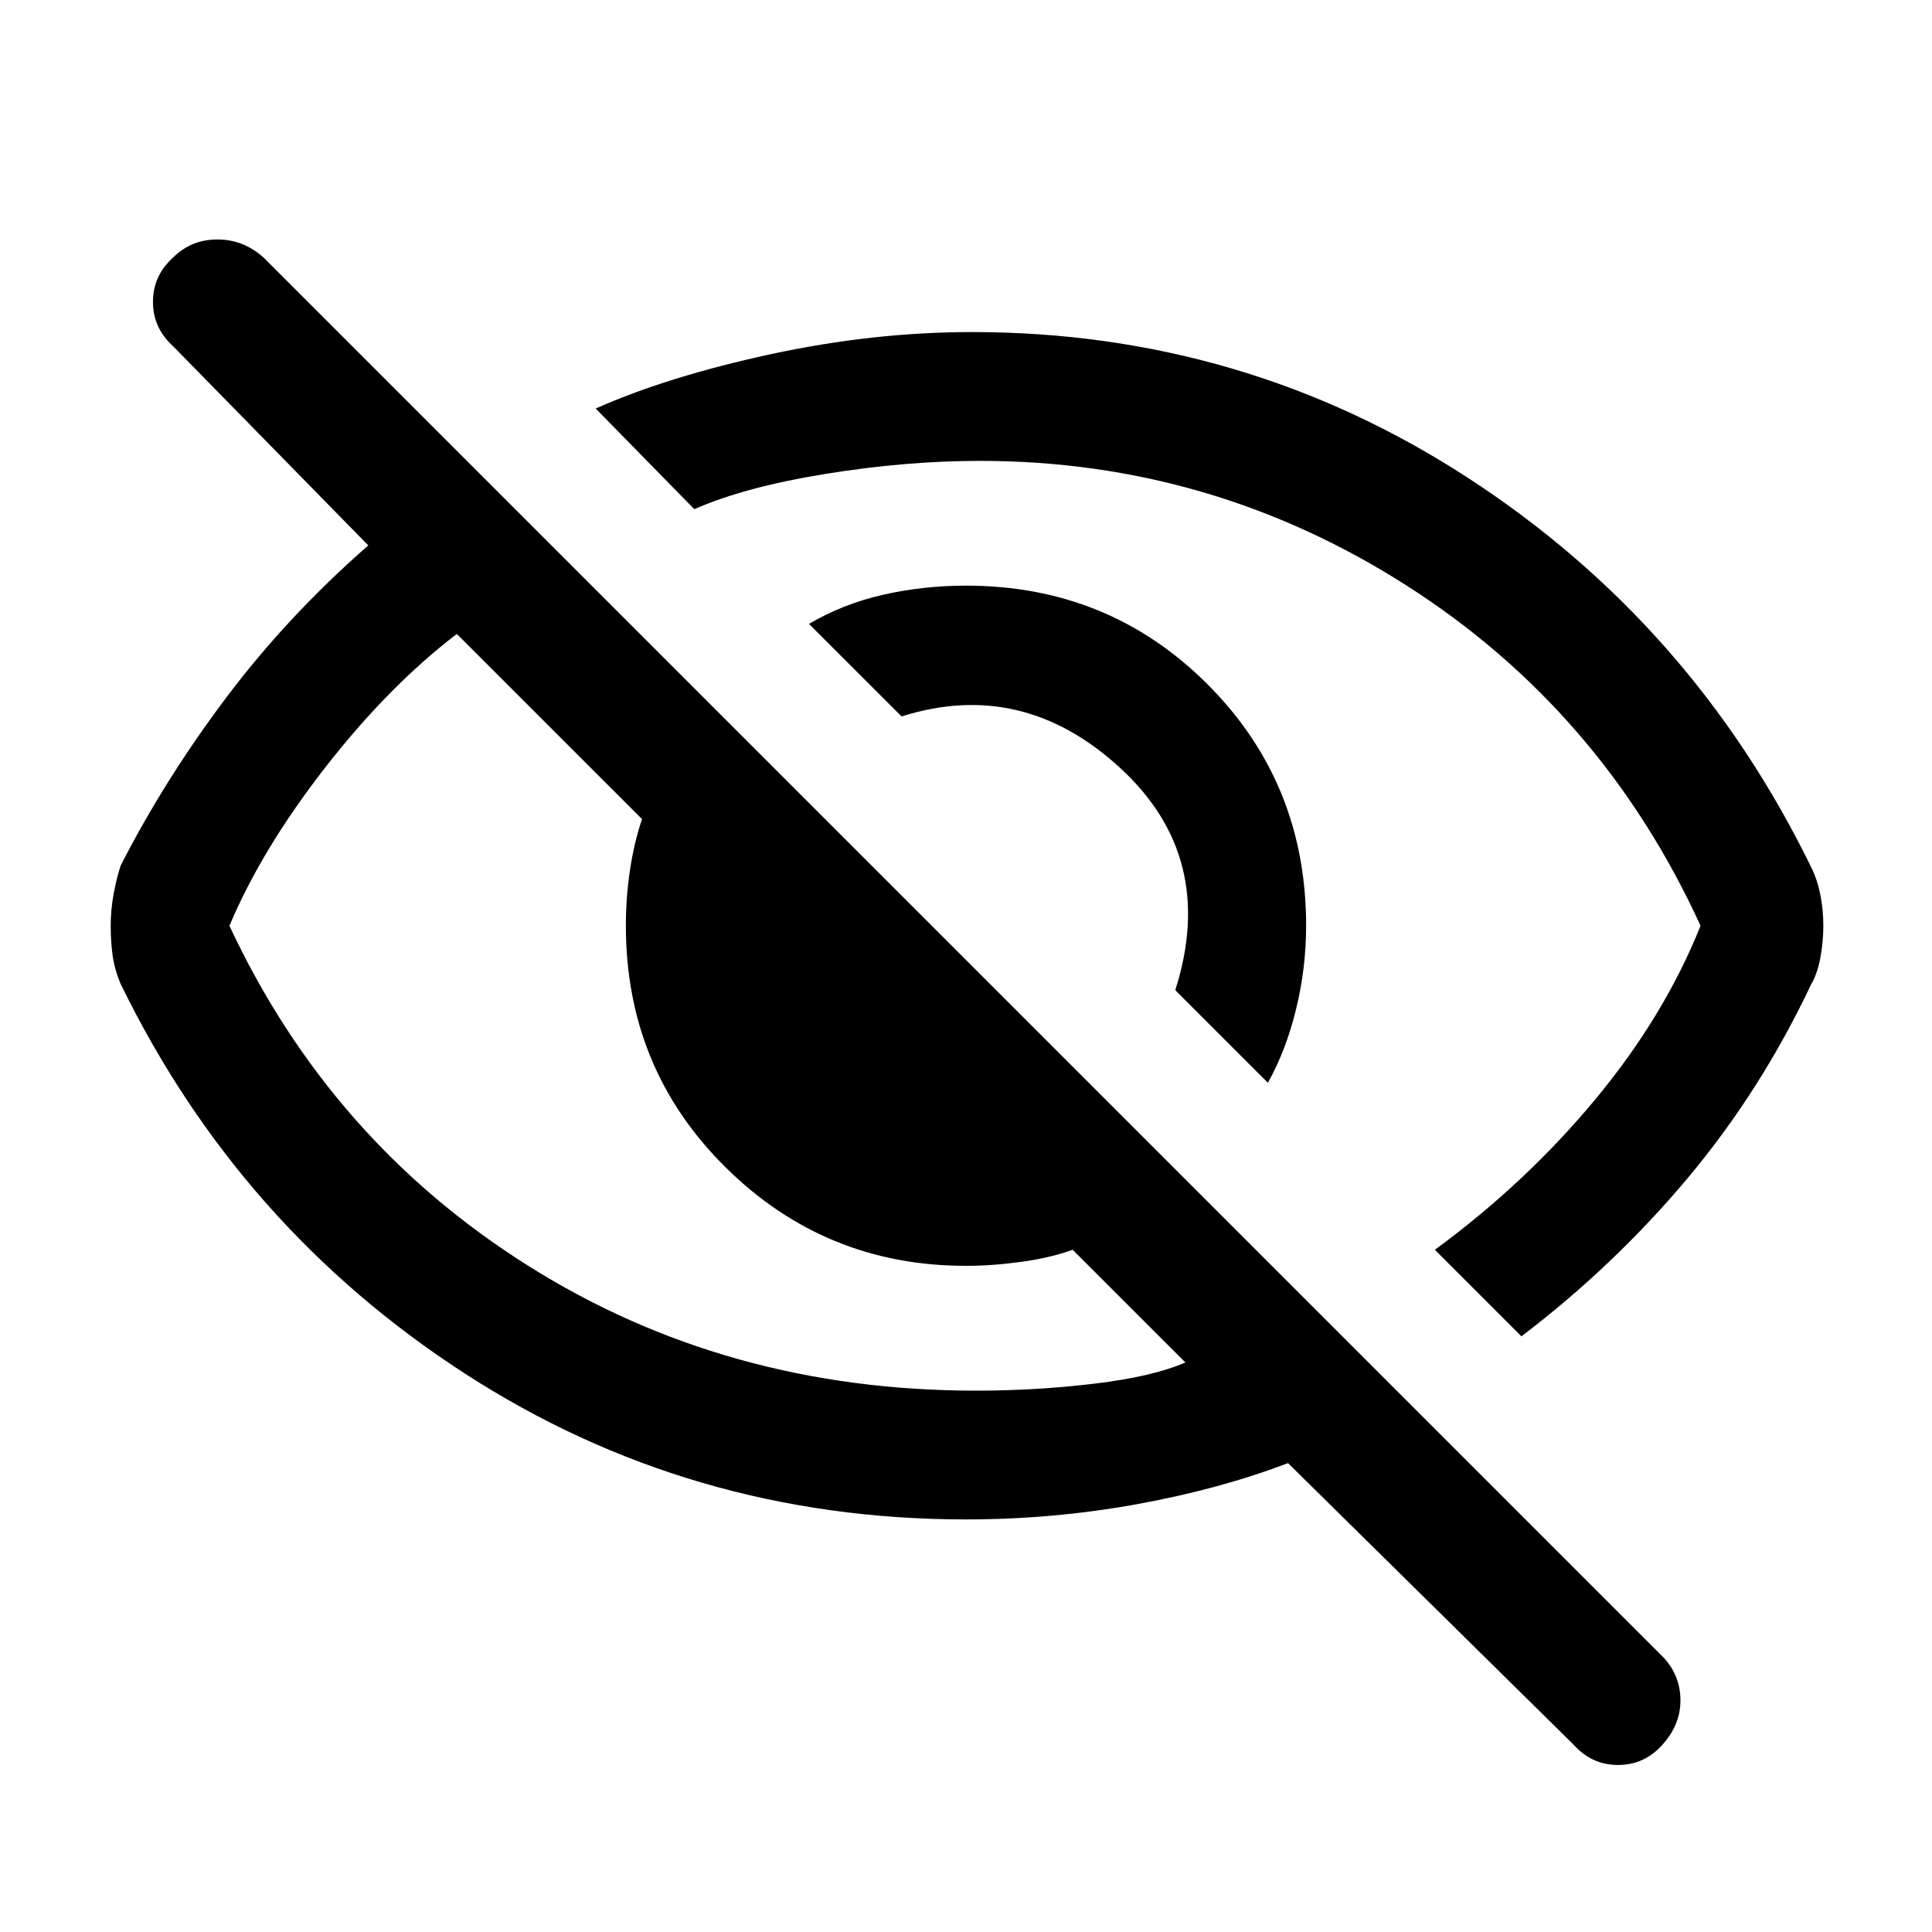 <svg xmlns="http://www.w3.org/2000/svg" height="40" width="40"><path d="M26.25 22.417 24.333 20.5q.875-2.75-1.145-4.604-2.021-1.854-4.521-1.063l-1.917-1.916q.708-.417 1.542-.605.833-.187 1.708-.187 2.958 0 5 2.042 2.042 2.041 2.042 5 0 .875-.209 1.729-.208.854-.583 1.521Zm5.25 5.25-1.792-1.792q1.875-1.375 3.313-3.104 1.437-1.729 2.187-3.604-2.041-4.459-6.083-7.042t-8.833-2.583q-1.542 0-3.209.271-1.666.27-2.708.729l-2.042-2.084q1.5-.666 3.625-1.125 2.125-.458 4.167-.458 5.625 0 10.271 3.021 4.646 3.021 7.104 8.062.125.25.188.563.062.312.062.646 0 .333-.062.666-.063.334-.188.542-1.042 2.208-2.562 4.021-1.521 1.812-3.438 3.271Zm1.083 8.458-5.916-5.833q-1.417.541-3.146.854-1.729.312-3.521.312-5.708 0-10.375-3.02-4.667-3.021-7.125-8.063-.125-.292-.167-.583-.041-.292-.041-.625 0-.334.062-.667.063-.333.146-.583.917-1.792 2.188-3.479 1.27-1.688 2.937-3.146L3.583 7.167q-.416-.375-.416-.917t.416-.917q.375-.375.917-.375t.958.375l29 29q.334.375.334.875t-.375.917q-.375.417-.917.417t-.917-.417Zm-23.125-23q-1.416 1.083-2.729 2.771-1.312 1.687-1.979 3.271 2.083 4.458 6.188 7.041 4.104 2.584 9.27 2.584 1.25 0 2.459-.146 1.208-.146 1.875-.438l-2.334-2.333q-.458.167-1.062.25-.604.083-1.146.083-2.917 0-4.979-2.041-2.063-2.042-2.063-5 0-.584.084-1.146.083-.563.25-1.063Zm12.625 5.333ZM17.042 21Z"/></svg>